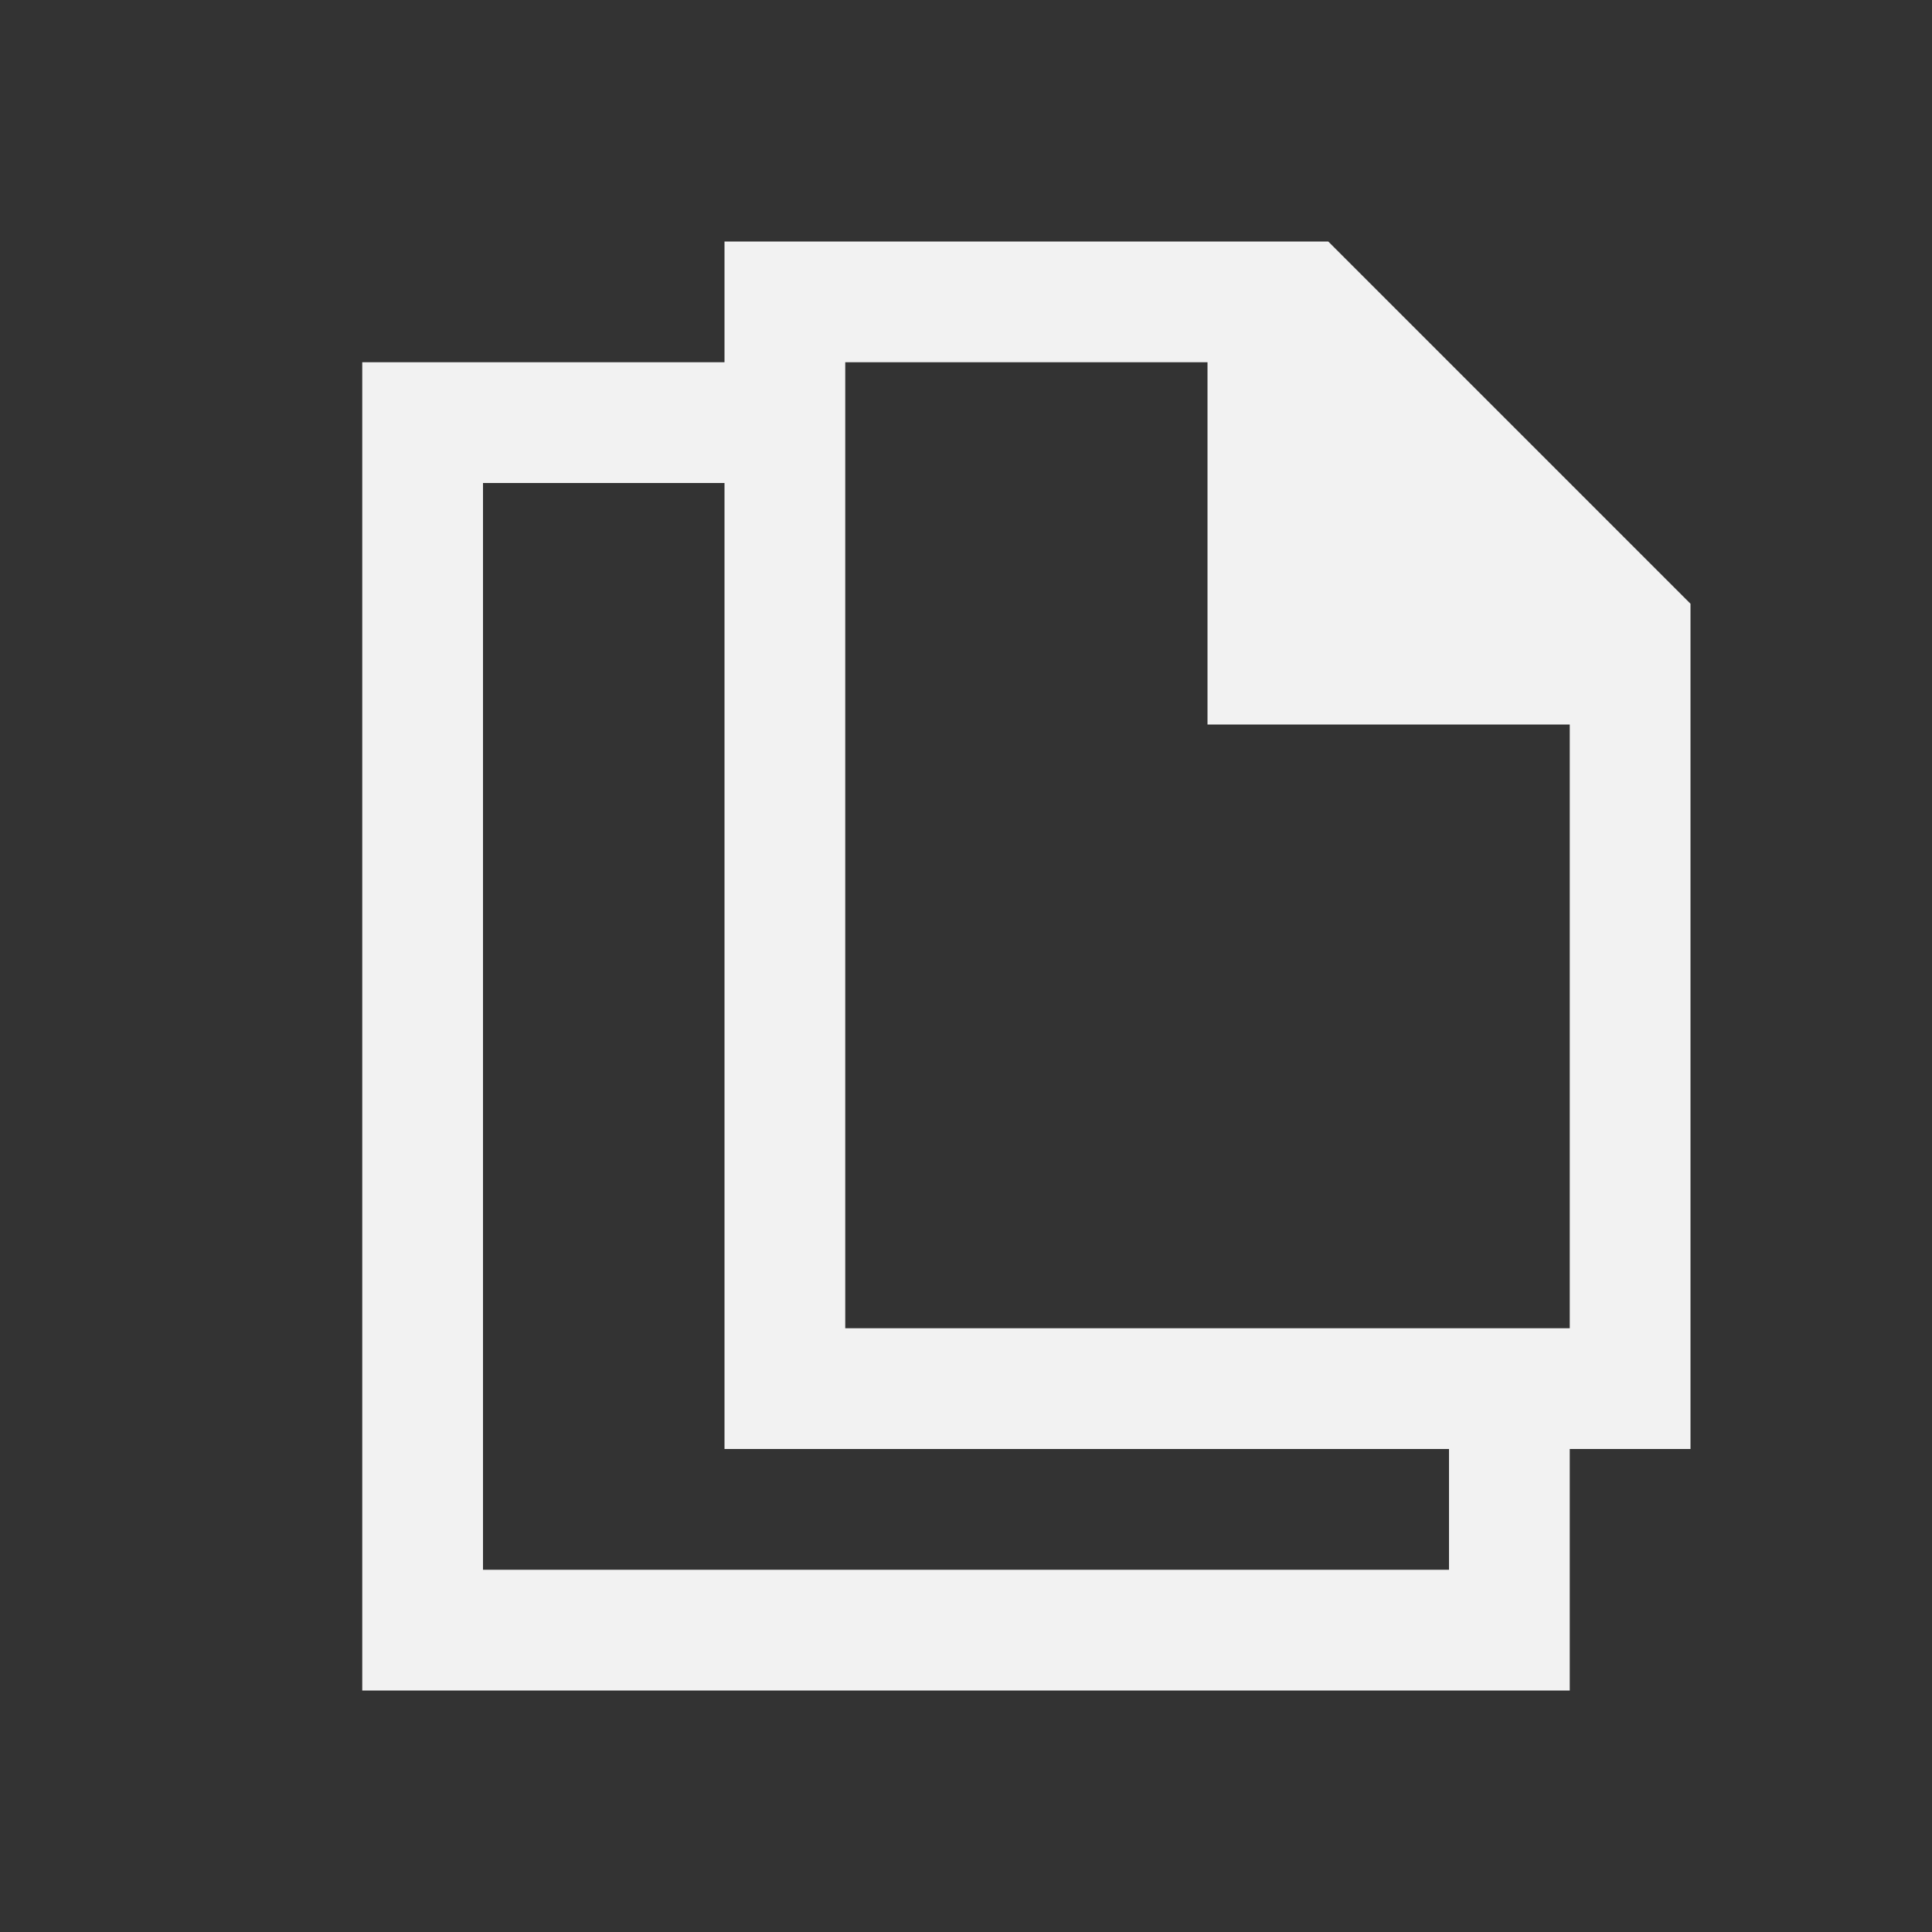 <svg xmlns="http://www.w3.org/2000/svg" xmlns:svg="http://www.w3.org/2000/svg" id="svg6" version="1.1" viewBox="0 0 16 16"><rect x="0" y="0" width="16" height="16" fill="#333333" stroke="none"/><defs id="defs3051"><style id="current-color-scheme" type="text/css">.ColorScheme-Text{color:#f2f2f2}</style></defs><path id="path4" fill="currentColor" fill-opacity="1" stroke="none" d="M 3,14 V 3 H 6 V 2 h 5 l 3,3 v 7 h -1 v 2 H 3.785 Z m 1,-1 h 8 V 12 H 6 V 4 H 4 Z m 3,-2 h 6 V 6 H 10 V 3 H 7 Z" class="ColorScheme-Text" color="#f2f2f2"/></svg>